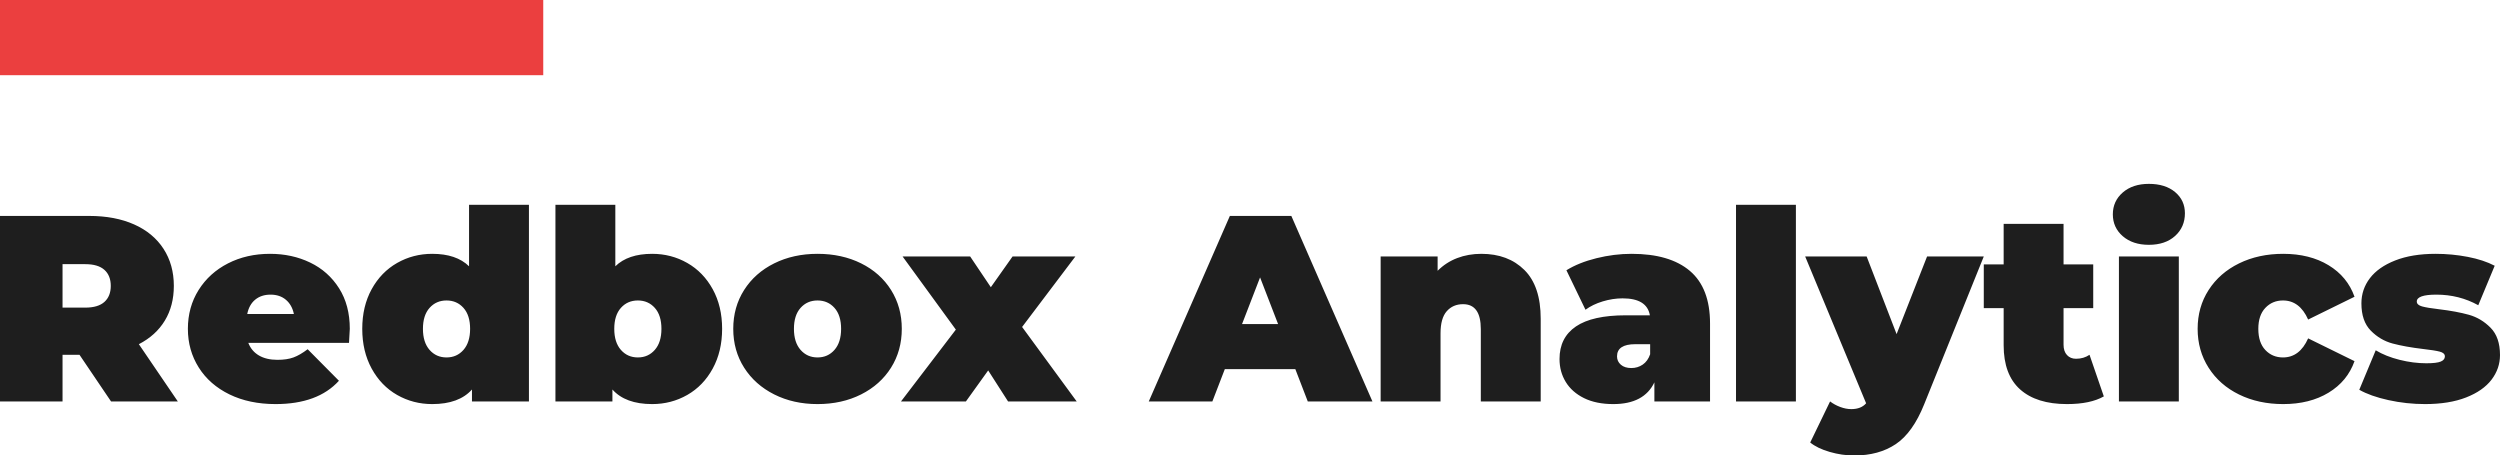 <svg viewBox="0 0 300 54.659" width="5000px" height="910.985px" xmlns="http://www.w3.org/2000/svg" xmlns:xlink="http://www.w3.org/1999/xlink" preserveAspectRatio="none"><defs></defs><style>.companyNameseIuk3XM8 {fill:#1e1e1e;fill-opacity:1;}.icon1seIuk3XM8 {fill:#EB3F3F;fill-opacity:1;}.shapeStroke-strseIuk3XM8 {stroke:#1e1e1e;stroke-opacity:1;}</style><g opacity="1" transform="rotate(0 0 22.064)">
        <svg width="300" height="32.595" x="0" y="22.064" version="1.1" preserveAspectRatio="none" viewBox="2.28 -32.84 377.36 41">
          <g transform="matrix(1 0 0 1 0 0)" class="companyNameseIuk3XM8"><path d="M19.04 0L14.28-7.04L11.72-7.04L11.72 0L2.28 0L2.28-28L15.76-28Q19.64-28 22.52-26.72Q25.40-25.44 26.96-23.04Q28.52-20.64 28.52-17.44L28.52-17.44Q28.52-14.44 27.16-12.20Q25.80-9.96 23.24-8.64L23.24-8.64L29.12 0L19.04 0ZM19-17.44Q19-19 18.04-19.86Q17.08-20.72 15.16-20.72L15.16-20.72L11.72-20.72L11.72-14.16L15.16-14.16Q17.08-14.16 18.04-15.02Q19-15.88 19-17.44L19-17.44Z M55.08-10.96Q55.08-10.76 54.96-8.84L54.96-8.84L39.76-8.84Q40.24-7.60 41.36-6.94Q42.48-6.28 44.16-6.28L44.16-6.28Q45.60-6.28 46.58-6.64Q47.56-7 48.72-7.88L48.72-7.88L53.44-3.12Q50.24 0.40 43.88 0.40L43.88 0.40Q39.92 0.40 36.92-1.06Q33.92-2.52 32.28-5.12Q30.64-7.72 30.64-10.96L30.64-10.96Q30.64-14.24 32.26-16.82Q33.88-19.40 36.70-20.84Q39.52-22.28 43.04-22.28L43.04-22.28Q46.36-22.28 49.10-20.96Q51.84-19.64 53.46-17.08Q55.08-14.52 55.08-10.96L55.08-10.96ZM43.12-16.12Q41.72-16.12 40.80-15.36Q39.88-14.60 39.60-13.20L39.60-13.20L46.64-13.20Q46.36-14.56 45.44-15.34Q44.52-16.12 43.12-16.12L43.12-16.12Z M73.08-29.68L82.12-29.68L82.12 0L73.52 0L73.52-1.80Q71.56 0.40 67.52 0.40L67.52 0.40Q64.64 0.40 62.22-0.98Q59.80-2.36 58.38-4.96Q56.96-7.56 56.96-10.96L56.96-10.96Q56.96-14.36 58.38-16.94Q59.80-19.52 62.22-20.90Q64.64-22.28 67.52-22.28L67.52-22.28Q71.16-22.28 73.08-20.40L73.08-20.40L73.08-29.68ZM69.68-6.64Q71.24-6.64 72.24-7.78Q73.24-8.92 73.24-10.96L73.24-10.96Q73.24-13 72.24-14.12Q71.24-15.24 69.68-15.24L69.68-15.24Q68.12-15.24 67.12-14.12Q66.12-13 66.12-10.96L66.12-10.96Q66.12-8.92 67.12-7.78Q68.12-6.64 69.68-6.64L69.68-6.64Z M100.72-22.28Q103.60-22.28 106.02-20.90Q108.44-19.52 109.86-16.94Q111.28-14.36 111.28-10.96L111.28-10.96Q111.28-7.56 109.86-4.96Q108.44-2.36 106.02-0.98Q103.60 0.40 100.72 0.40L100.72 0.40Q96.68 0.40 94.72-1.80L94.72-1.80L94.72 0L86.12 0L86.12-29.68L95.16-29.68L95.16-20.40Q97.08-22.28 100.72-22.28L100.72-22.28ZM98.56-6.64Q100.12-6.64 101.12-7.78Q102.12-8.92 102.12-10.96L102.12-10.96Q102.12-13 101.12-14.12Q100.12-15.24 98.56-15.24L98.56-15.24Q97-15.24 96-14.12Q95-13 95-10.96L95-10.96Q95-8.92 96-7.78Q97-6.64 98.56-6.64L98.56-6.64Z M125.68 0.40Q122.04 0.40 119.14-1.06Q116.24-2.52 114.60-5.10Q112.96-7.68 112.96-10.96L112.96-10.96Q112.96-14.24 114.60-16.82Q116.24-19.40 119.14-20.84Q122.04-22.28 125.68-22.28L125.68-22.28Q129.36-22.28 132.26-20.84Q135.16-19.40 136.78-16.82Q138.40-14.24 138.40-10.96L138.40-10.96Q138.40-7.68 136.78-5.10Q135.16-2.52 132.26-1.06Q129.36 0.40 125.68 0.40L125.68 0.40ZM125.68-6.64Q127.24-6.64 128.24-7.78Q129.24-8.92 129.24-10.96L129.24-10.96Q129.24-13 128.24-14.12Q127.24-15.24 125.68-15.24L125.68-15.24Q124.12-15.24 123.12-14.12Q122.12-13 122.12-10.96L122.12-10.96Q122.12-8.92 123.12-7.78Q124.12-6.64 125.68-6.64L125.68-6.64Z M164.80 0L154.44 0L151.44-4.68L148.08 0L138.28 0L146.56-10.84L138.52-21.88L148.72-21.88L151.84-17.24L155.12-21.88L164.60-21.88L156.56-11.24L164.80 0Z M199.68 0L197.80-4.88L187.16-4.88L185.28 0L175.68 0L187.92-28L197.20-28L209.44 0L199.68 0ZM189.76-11.68L195.20-11.68L192.48-18.72L189.76-11.68Z M225.88-22.28Q229.92-22.28 232.38-19.84Q234.84-17.40 234.84-12.48L234.84-12.48L234.84 0L225.80 0L225.80-10.92Q225.80-14.68 223.12-14.68L223.12-14.68Q221.60-14.68 220.66-13.62Q219.72-12.56 219.72-10.28L219.72-10.28L219.72 0L210.68 0L210.68-21.88L219.28-21.88L219.28-19.72Q220.56-21 222.24-21.64Q223.92-22.28 225.88-22.28L225.88-22.28Z M248.56-22.28Q254.32-22.28 257.36-19.70Q260.40-17.12 260.40-11.76L260.40-11.76L260.40 0L252.00 0L252.00-2.88Q250.44 0.40 245.80 0.40L245.80 0.40Q243.20 0.40 241.38-0.50Q239.56-1.40 238.62-2.94Q237.68-4.48 237.68-6.40L237.68-6.40Q237.68-9.64 240.16-11.32Q242.64-13 247.68-13L247.68-13L251.32-13Q250.88-15.56 247.20-15.56L247.20-15.56Q245.72-15.56 244.20-15.10Q242.68-14.64 241.60-13.84L241.60-13.84L238.72-19.80Q240.60-20.96 243.26-21.62Q245.92-22.28 248.56-22.28L248.56-22.28ZM248.52-5.04Q249.48-5.04 250.24-5.56Q251.00-6.08 251.36-7.12L251.36-7.12L251.36-8.64L249.12-8.64Q246.36-8.64 246.36-6.80L246.36-6.80Q246.36-6.04 246.94-5.54Q247.52-5.04 248.52-5.04L248.52-5.04Z M264.32 0L264.32-29.68L273.36-29.68L273.36 0L264.32 0Z M293.16-21.88L301.72-21.88L292.72 0.44Q291.00 4.72 288.44 6.44Q285.88 8.16 282.16 8.16L282.16 8.16Q280.32 8.16 278.46 7.62Q276.60 7.08 275.52 6.20L275.52 6.20L278.52 0Q279.20 0.52 280.06 0.84Q280.92 1.16 281.72 1.16L281.72 1.16Q283.20 1.16 283.96 0.28L283.96 0.28L274.76-21.88L284.04-21.88L288.56-10.16L293.16-21.88Z M317.68-7.04L319.84-0.76Q317.80 0.40 314.28 0.40L314.28 0.40Q309.68 0.40 307.20-1.82Q304.72-4.04 304.72-8.48L304.72-8.48L304.72-14.08L301.72-14.08L301.72-20.68L304.72-20.68L304.72-26.80L313.76-26.80L313.76-20.68L318.24-20.68L318.24-14.08L313.76-14.08L313.76-8.56Q313.76-7.56 314.28-7Q314.80-6.44 315.64-6.44L315.64-6.44Q316.80-6.44 317.68-7.04L317.68-7.04Z M322.12 0L322.12-21.88L331.16-21.88L331.16 0L322.12 0ZM326.64-23.64Q324.20-23.64 322.70-24.94Q321.20-26.24 321.20-28.24L321.20-28.24Q321.20-30.24 322.70-31.54Q324.20-32.84 326.64-32.84L326.64-32.84Q329.12-32.84 330.60-31.60Q332.08-30.36 332.08-28.40L332.08-28.40Q332.08-26.32 330.60-24.98Q329.12-23.64 326.64-23.64L326.64-23.64Z M346.92 0.40Q343.20 0.40 340.26-1.04Q337.32-2.48 335.66-5.08Q334.00-7.68 334.00-10.96L334.00-10.96Q334.00-14.24 335.66-16.82Q337.32-19.40 340.26-20.84Q343.20-22.28 346.92-22.28L346.92-22.28Q350.92-22.28 353.76-20.56Q356.60-18.84 357.68-15.80L357.68-15.80L350.68-12.36Q349.40-15.24 346.88-15.24L346.88-15.24Q345.28-15.24 344.22-14.12Q343.16-13 343.16-10.96L343.16-10.96Q343.16-8.88 344.22-7.76Q345.28-6.64 346.88-6.64L346.88-6.64Q349.40-6.64 350.68-9.52L350.68-9.52L357.68-6.08Q356.60-3.04 353.76-1.32Q350.92 0.40 346.92 0.40L346.92 0.40Z M368.32 0.40Q365.52 0.40 362.80-0.20Q360.08-0.80 358.40-1.76L358.40-1.76L360.88-7.72Q362.40-6.80 364.48-6.28Q366.56-5.76 368.52-5.76L368.52-5.76Q370.08-5.76 370.70-6.02Q371.32-6.28 371.32-6.80L371.32-6.80Q371.32-7.32 370.54-7.52Q369.76-7.72 368.00-7.92L368.00-7.92Q365.32-8.24 363.44-8.74Q361.56-9.24 360.14-10.68Q358.72-12.12 358.72-14.80L358.72-14.80Q358.72-16.92 360.00-18.60Q361.28-20.28 363.82-21.28Q366.36-22.28 369.92-22.28L369.92-22.28Q372.40-22.28 374.78-21.82Q377.16-21.36 378.84-20.48L378.84-20.48L376.36-14.52Q373.48-16.12 370.04-16.12L370.04-16.12Q367.08-16.12 367.08-15.08L367.08-15.08Q367.08-14.56 367.88-14.34Q368.68-14.12 370.40-13.92L370.40-13.92Q373.08-13.60 374.94-13.08Q376.80-12.56 378.22-11.12Q379.64-9.68 379.64-7L379.64-7Q379.64-4.96 378.36-3.28Q377.08-1.60 374.52-0.60Q371.96 0.40 368.32 0.40L368.32 0.40Z"></path></g>
        </svg>
      </g><g opacity="1" transform="rotate(0 0 0)">
        <svg width="65.19" height="9.026" x="0" y="0" version="1.1" preserveAspectRatio="none" viewBox="0 0 65.19 9.026">
          <rect x="0" y="0" width="65.19" height="9.026" class="icon1seIuk3XM8 shapeStroke-strseIuk3XM8" style="stroke-width:0;" rx="0%" ry="0%"></rect>
        </svg>
      </g></svg>